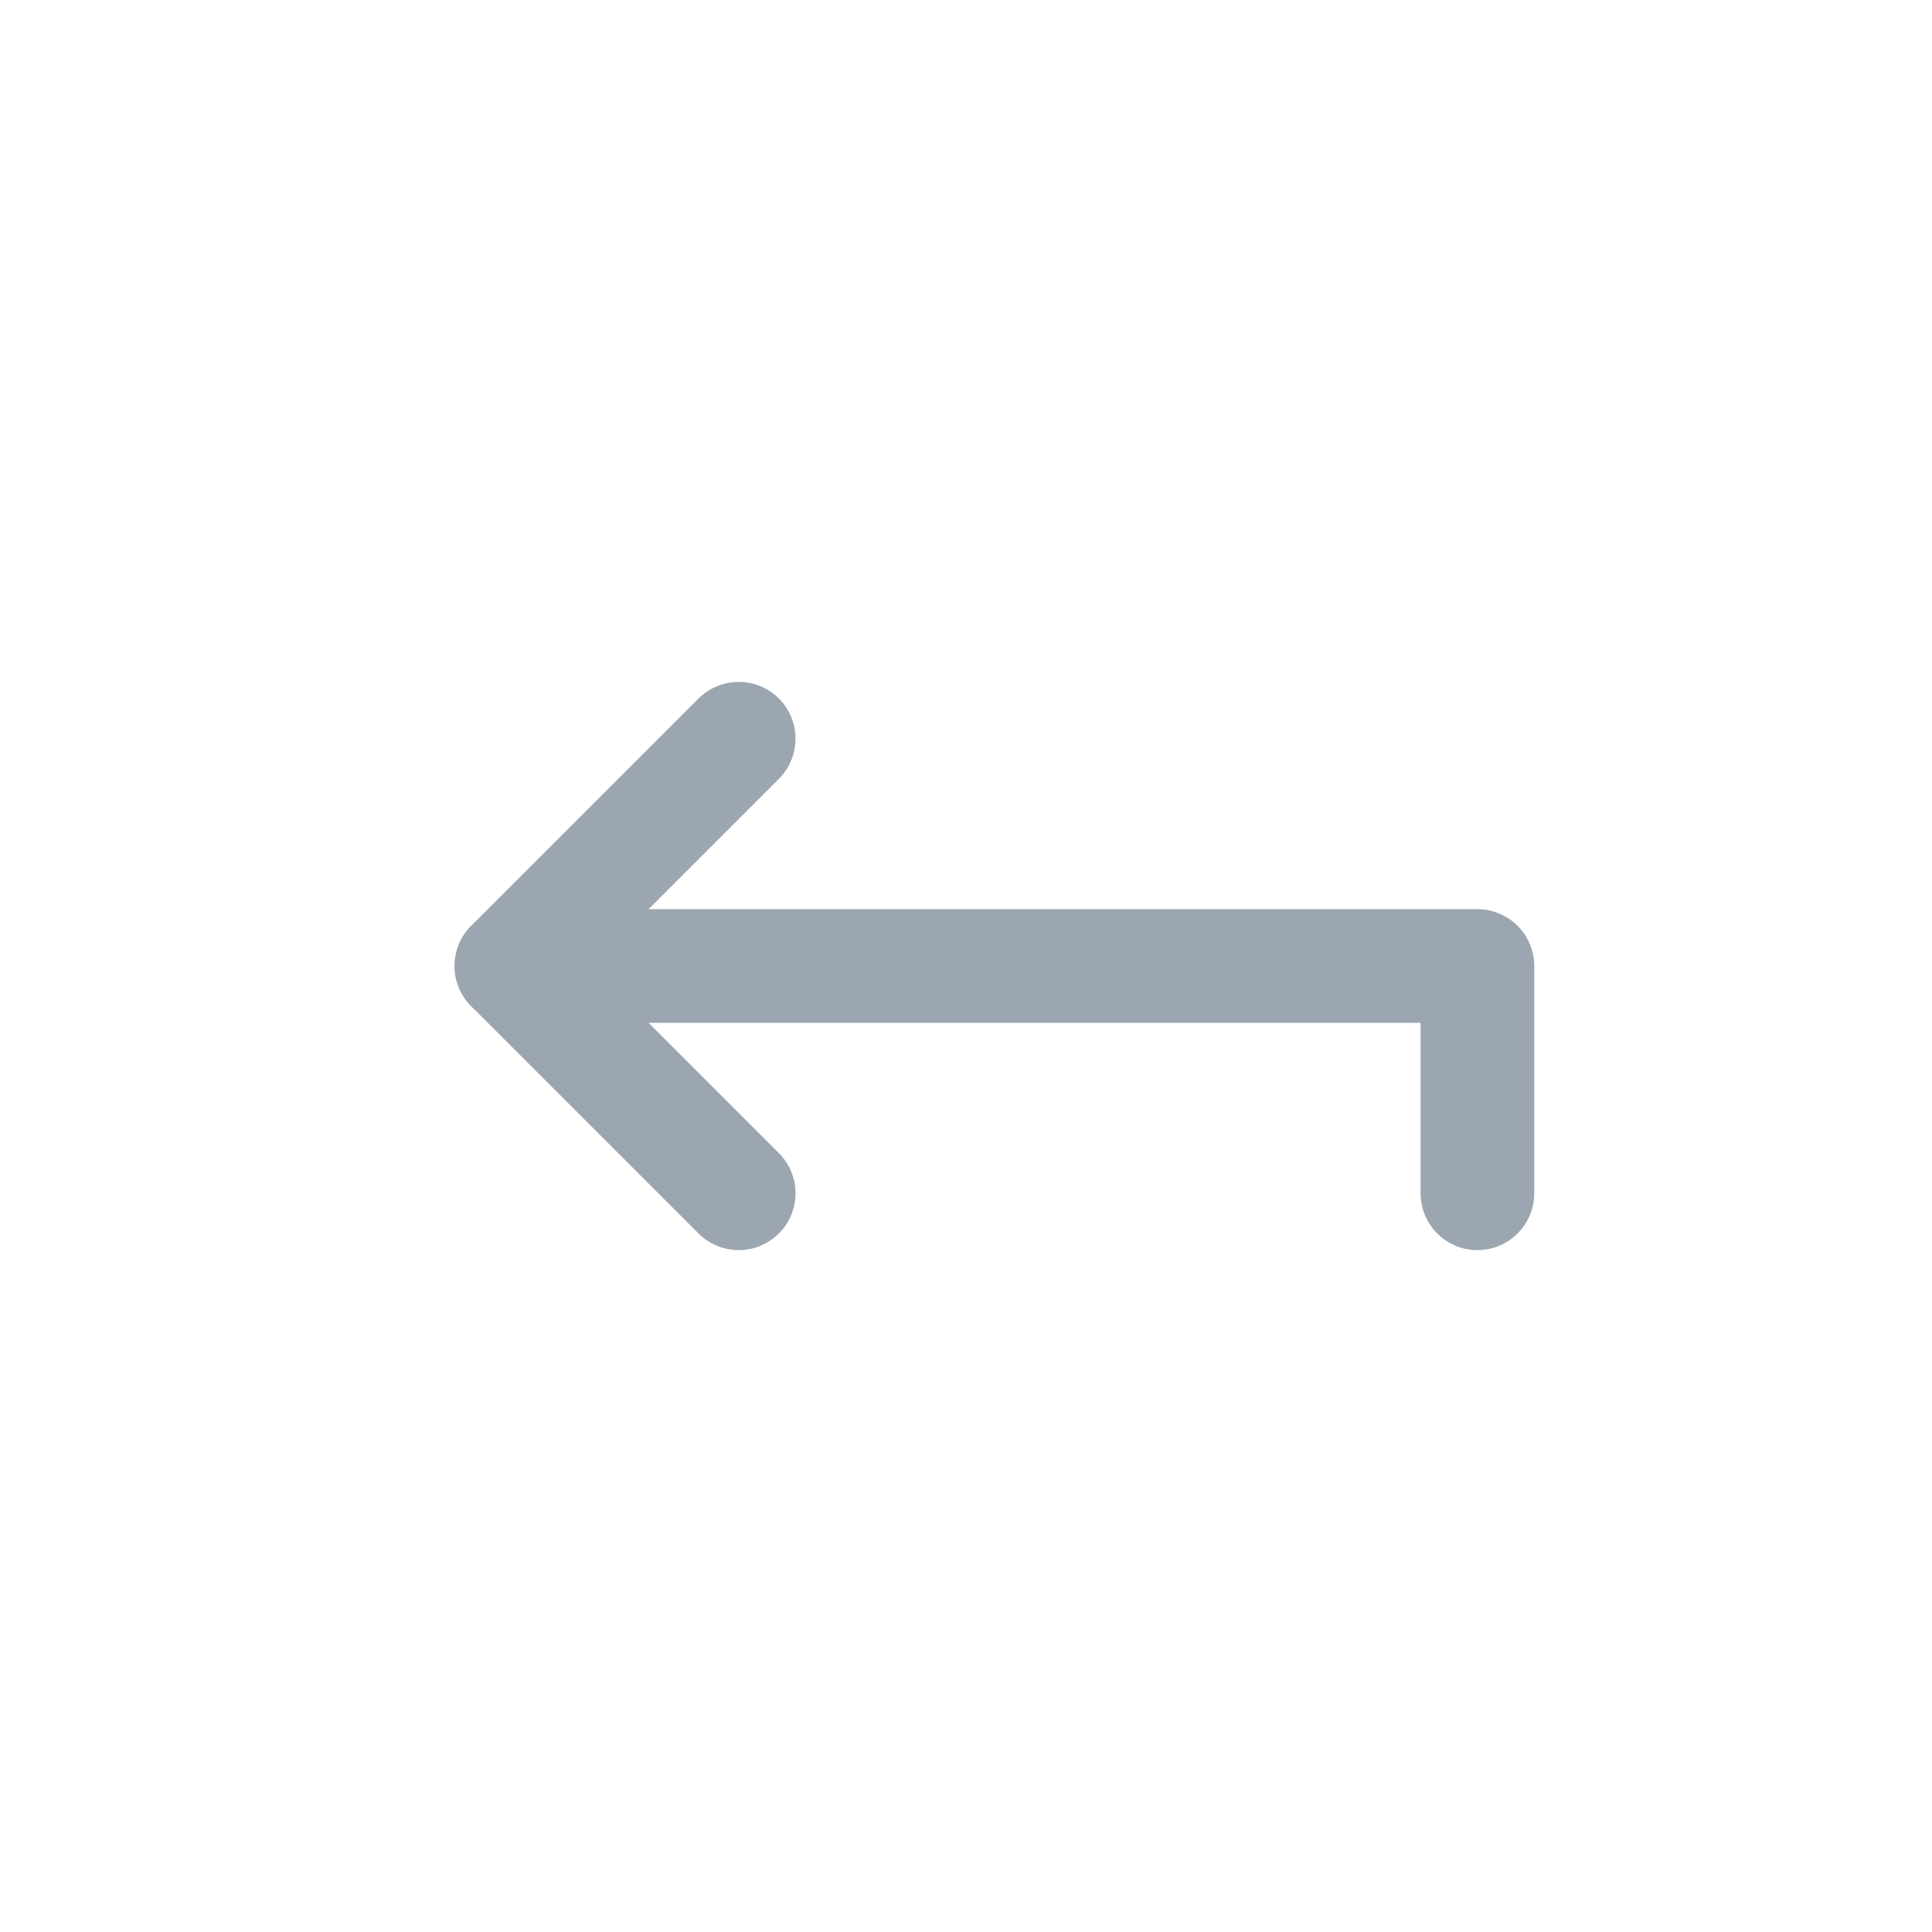 <svg width="34" height="34" viewBox="0 0 34 34" xmlns="http://www.w3.org/2000/svg"><title>ui/back</title><g fill="none" fill-rule="evenodd"><rect width="34" height="34" rx="2"/><path stroke="#9CA6B0" stroke-width="2" stroke-linecap="round" stroke-linejoin="round" d="M9 17h17v4"/><path stroke="#9CA6B0" stroke-width="2" stroke-linecap="round" stroke-linejoin="round" d="M13 13l-4 4 4 4"/></g></svg>